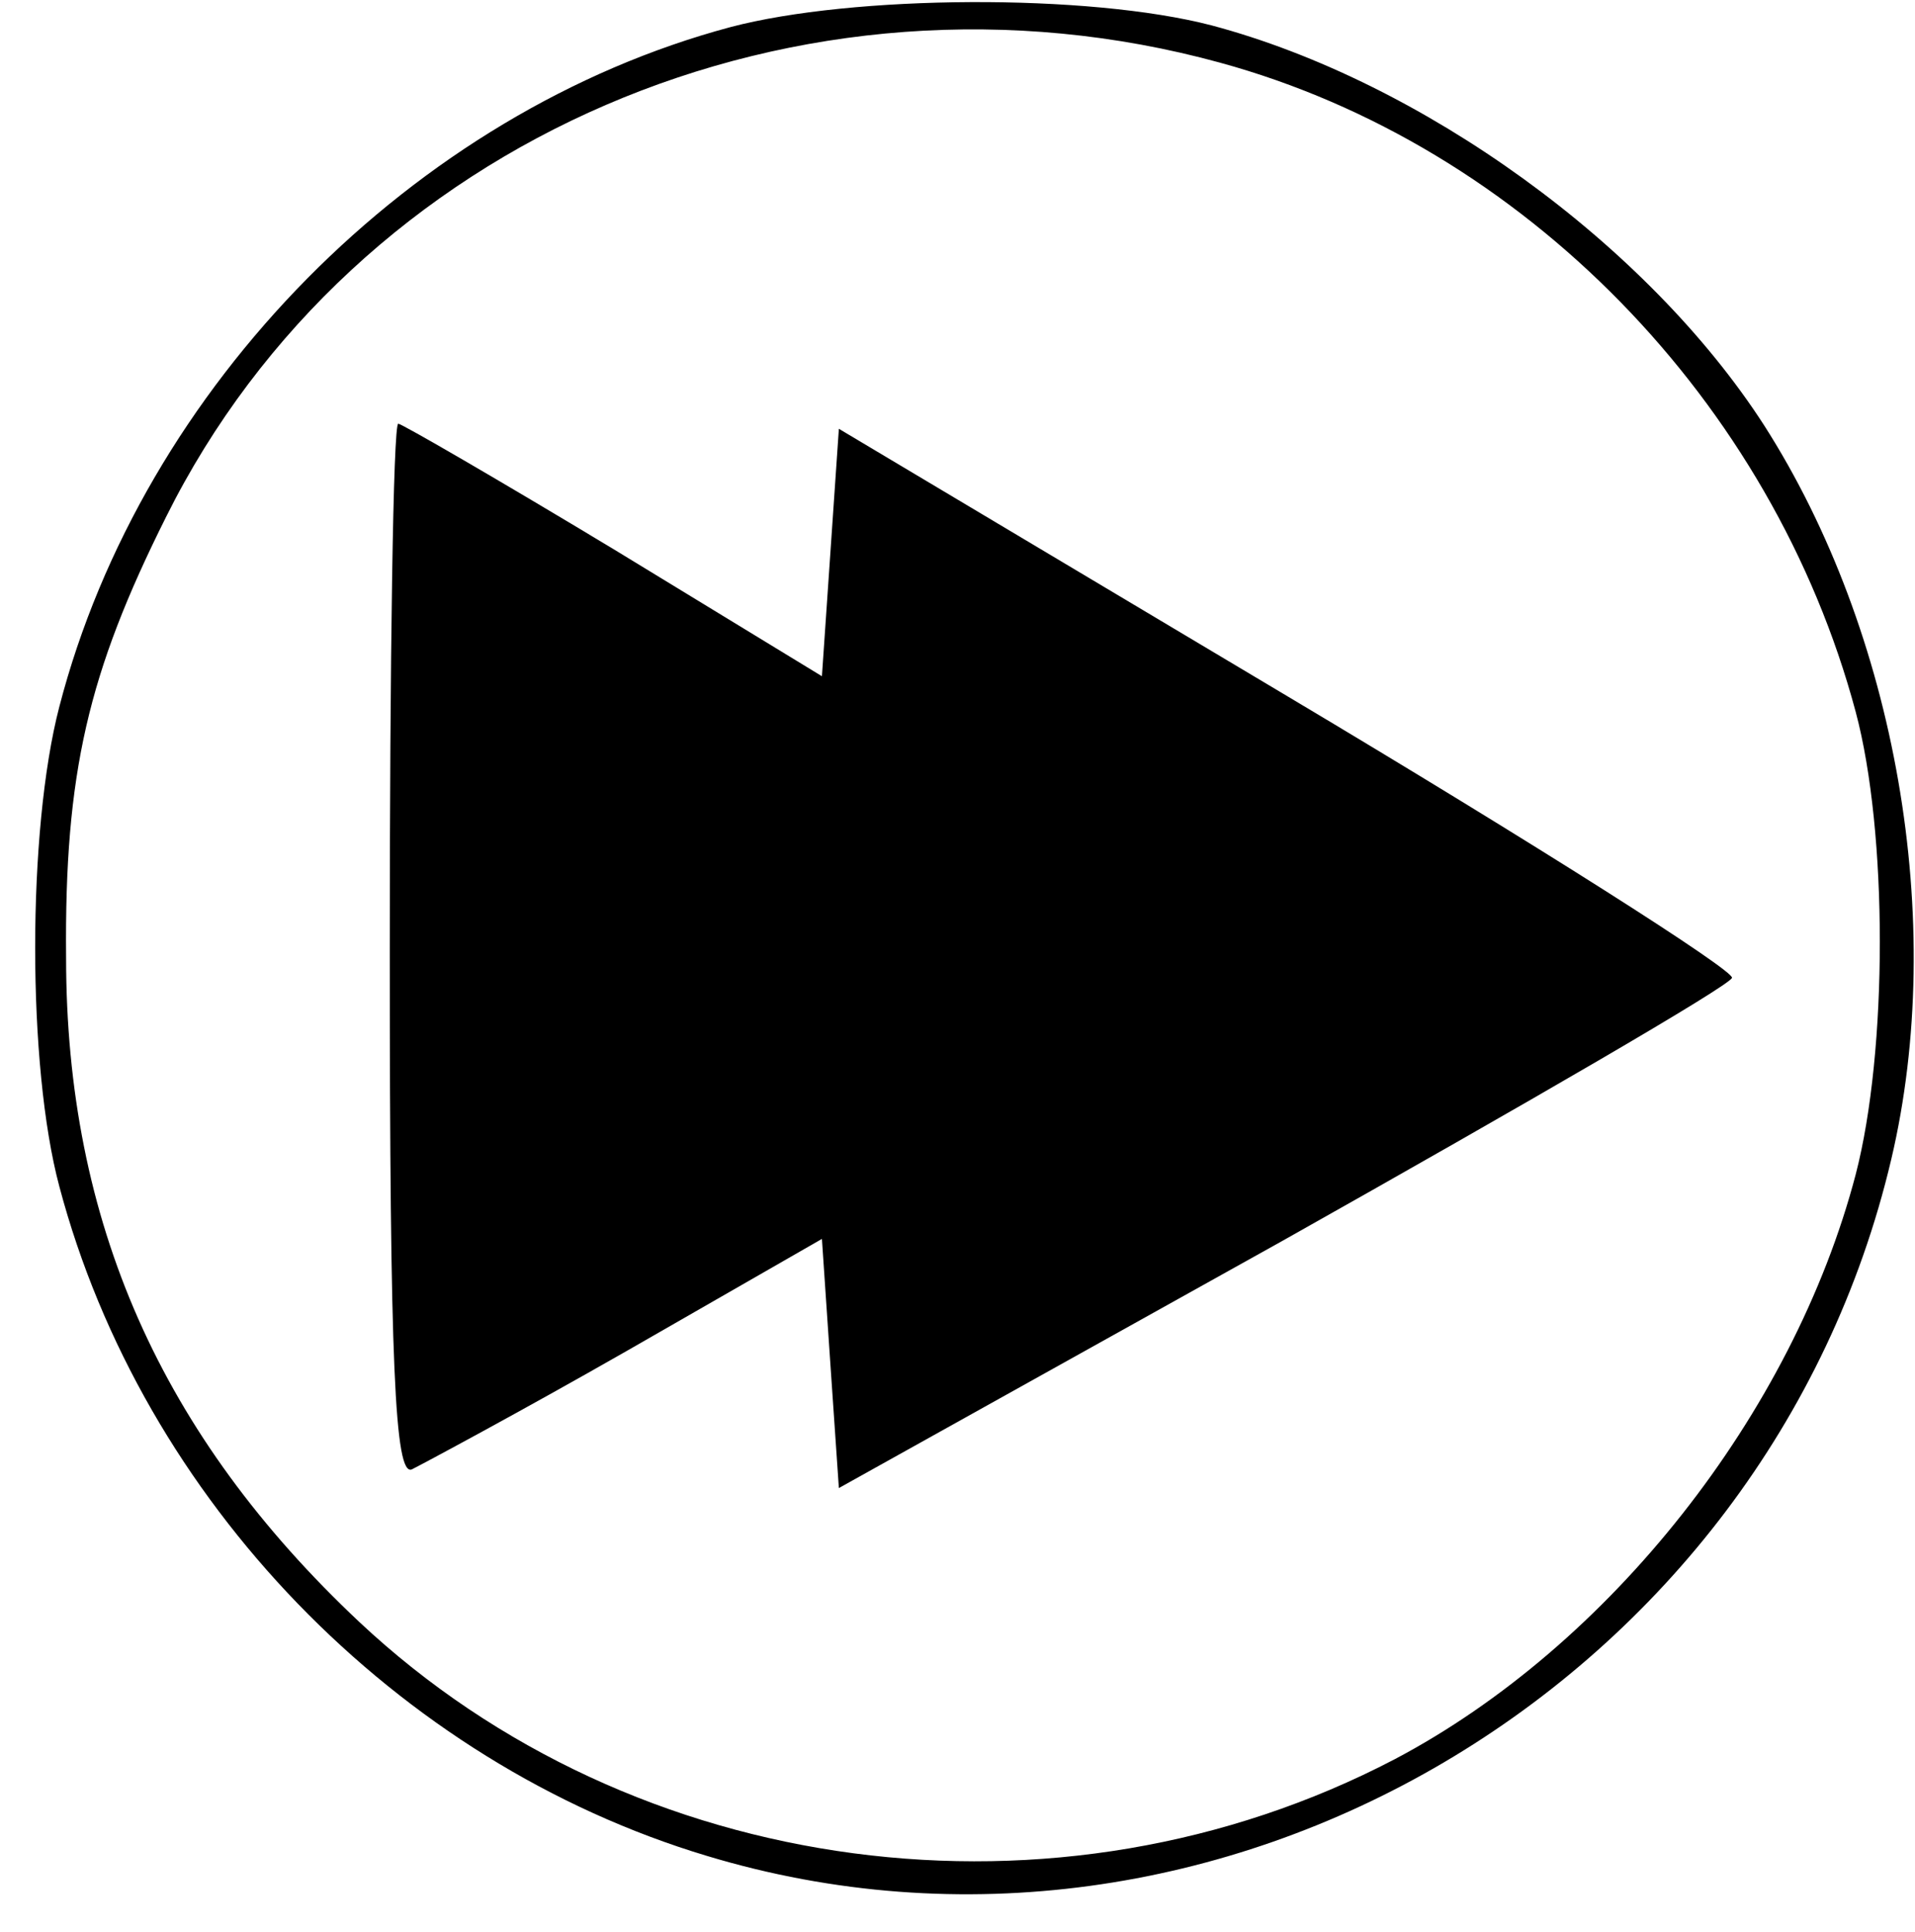 <?xml version="1.0" standalone="no"?>
<!DOCTYPE svg PUBLIC "-//W3C//DTD SVG 20010904//EN"
 "http://www.w3.org/TR/2001/REC-SVG-20010904/DTD/svg10.dtd">
<svg version="1.0" xmlns="http://www.w3.org/2000/svg"
 width="113pt" height="114pt" viewBox="0 0 113 114"
 preserveAspectRatio="xMidYMid meet">

<g transform="translate(0,114) scale(0.1,-0.1)"
fill="#000000" stroke="none">
<path d="M431 1124 c-187 -50 -347 -212 -396 -401 -19 -73 -19 -212 0 -283 49
-185 199 -340 382 -395 301 -91 626 101 699 411 33 140 3 311 -75 433 -69 107
-202 203 -326 236 -73 19 -212 18 -284 -1z m289 -21 c179 -49 326 -200 375
-383 19 -71 19 -200 0 -273 -37 -141 -145 -278 -272 -345 -199 -104 -449 -71
-611 81 -117 110 -173 236 -173 392 -1 109 13 168 59 260 111 223 374 336 622
268z"/>
<path d="M230 579 c0 -245 3 -310 13 -306 6 3 64 34 127 70 l115 66 5 -74 5
-73 262 146 c144 81 263 150 265 155 2 4 -116 79 -262 166 l-265 158 -5 -73
-5 -73 -123 75 c-68 41 -125 74 -127 74 -3 0 -5 -140 -5 -311z"/>
</g>
</svg>
